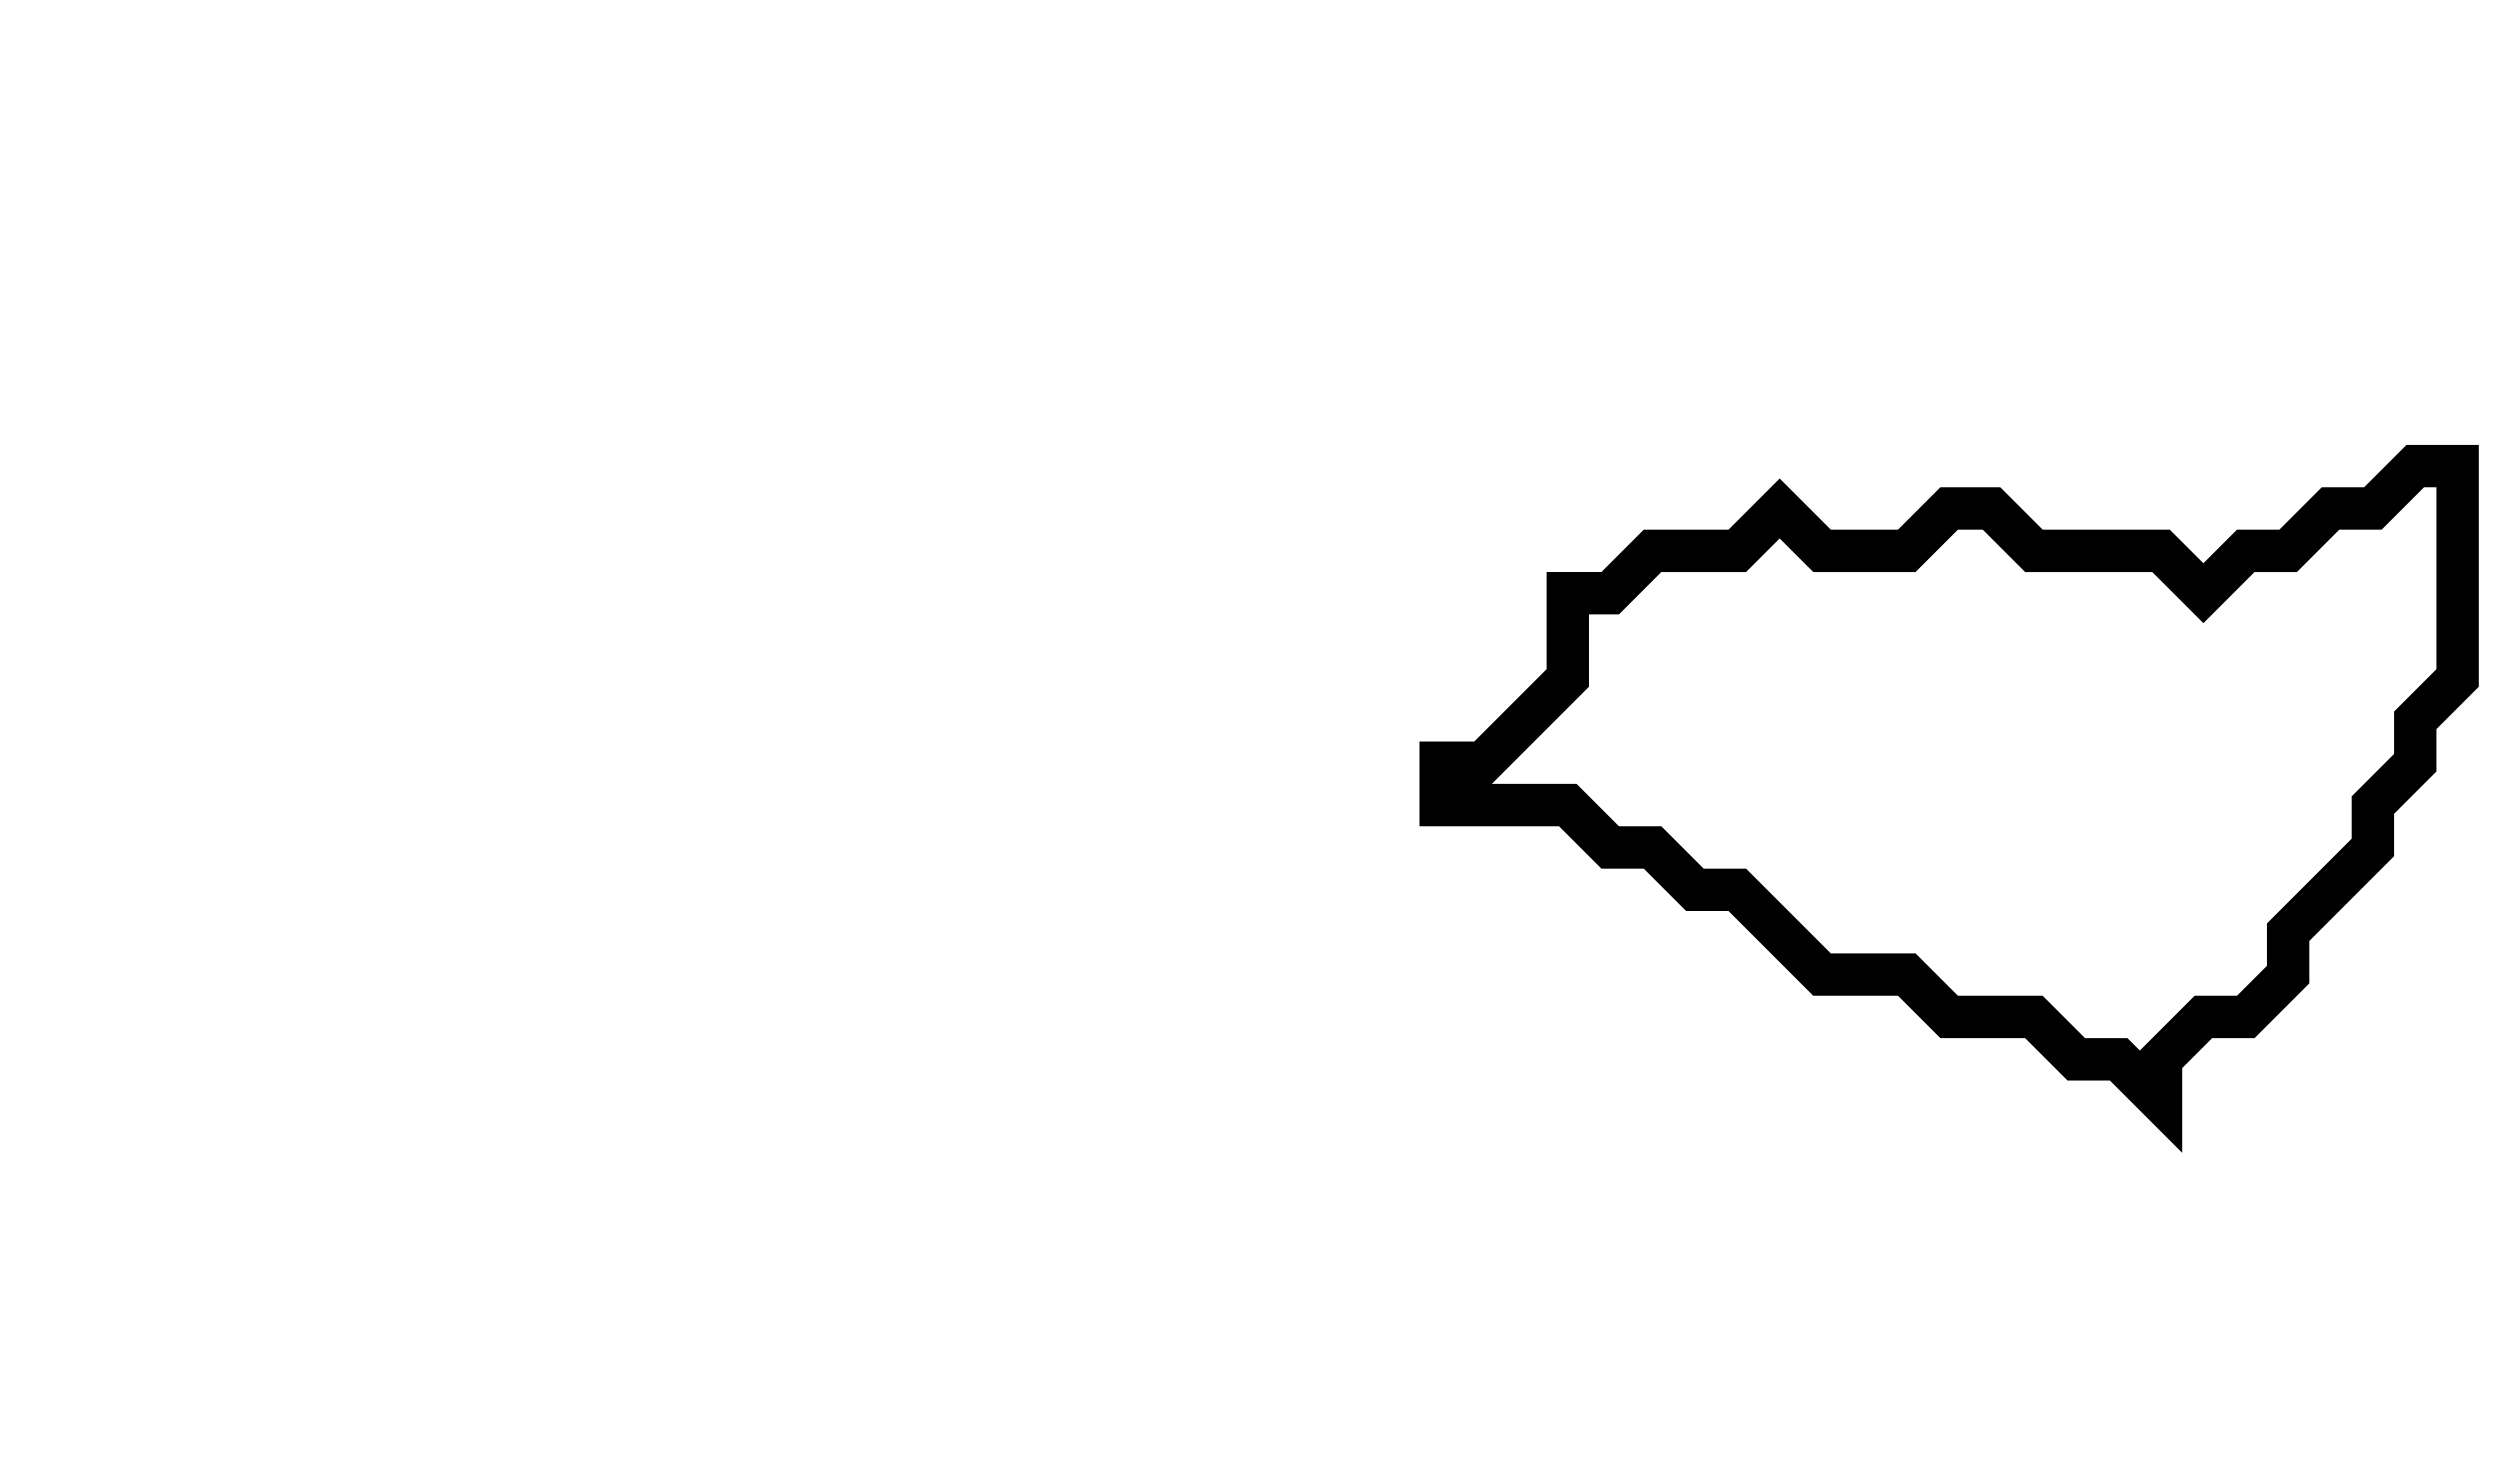 <svg xmlns="http://www.w3.org/2000/svg" width="59" height="35">
  <path d="M 57,11 L 56,12 L 55,12 L 54,13 L 53,13 L 52,14 L 51,13 L 48,13 L 47,12 L 46,12 L 45,13 L 43,13 L 42,12 L 41,13 L 39,13 L 38,14 L 37,14 L 37,16 L 35,18 L 34,18 L 34,19 L 37,19 L 38,20 L 39,20 L 40,21 L 41,21 L 43,23 L 45,23 L 46,24 L 48,24 L 49,25 L 50,25 L 51,26 L 51,25 L 52,24 L 53,24 L 54,23 L 54,22 L 56,20 L 56,19 L 57,18 L 57,17 L 58,16 L 58,11 Z" fill="none" stroke="black" stroke-width="1"/>
</svg>